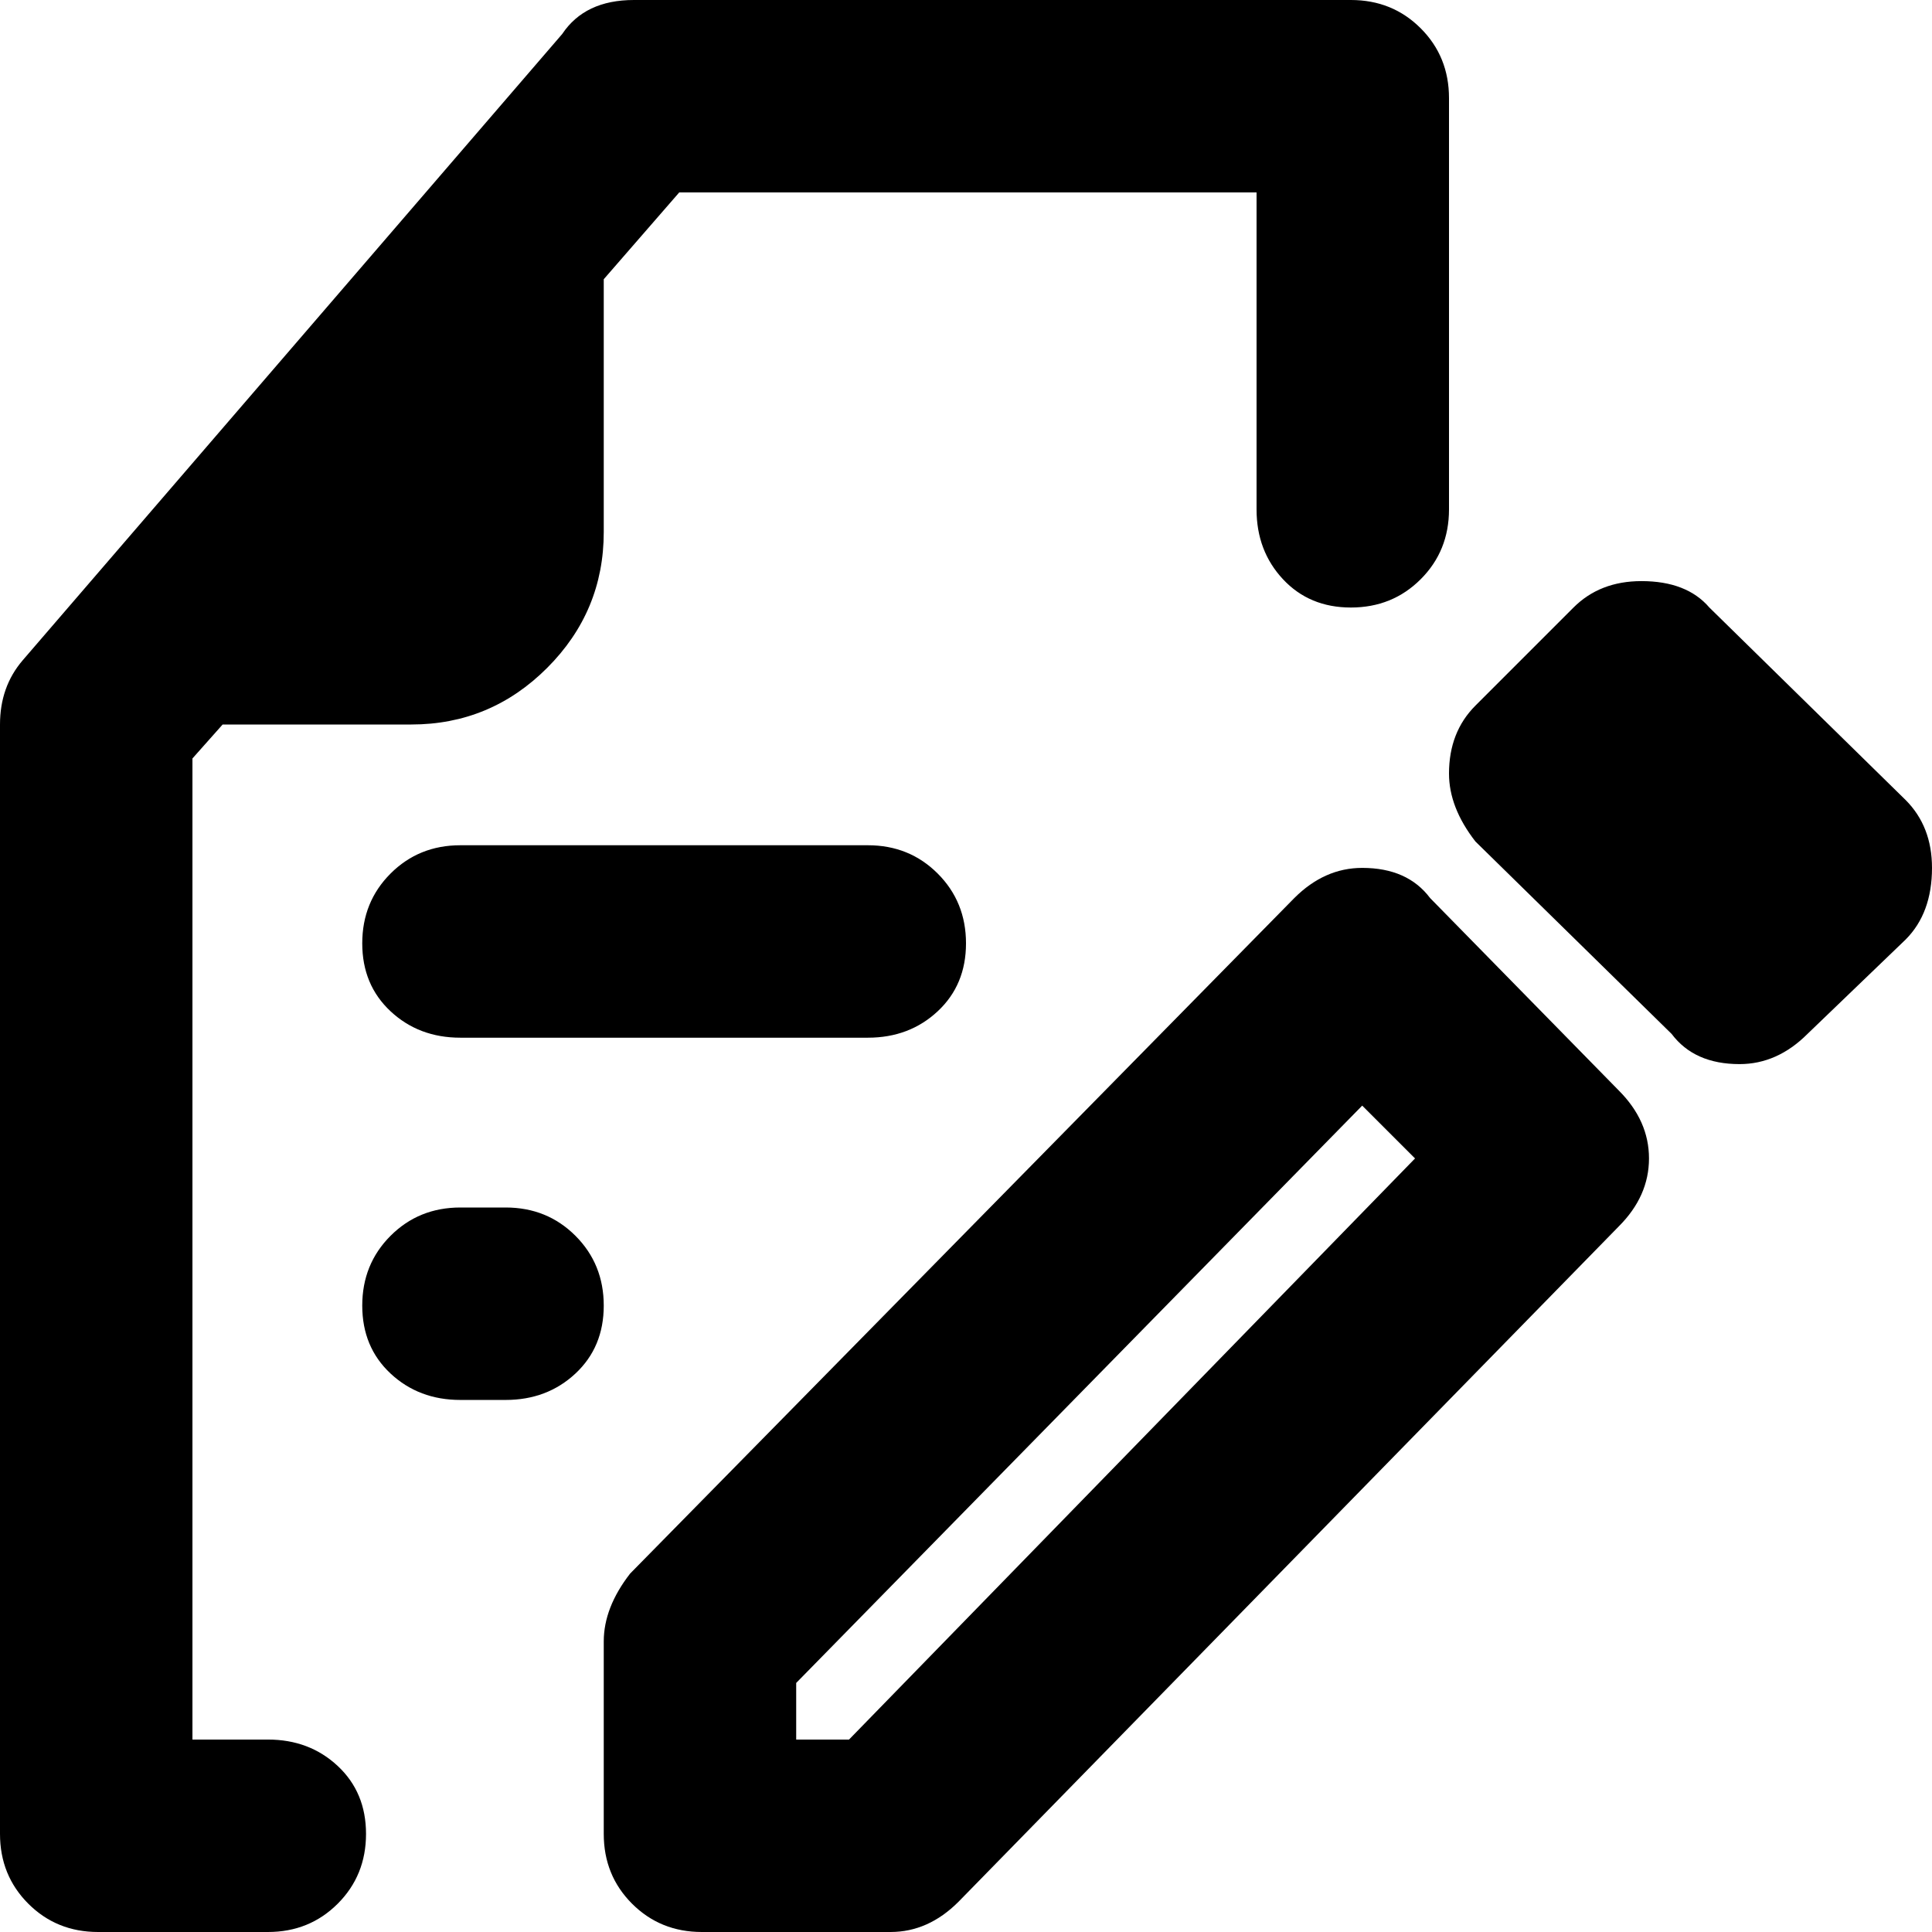 <svg xmlns="http://www.w3.org/2000/svg" viewBox="0 0 512 512">
	<path d="M230 224q11 0 18.5 7.5T256 250t-7.5 18-18.5 7H122q-11 0-18.5-7T96 250t7.5-18.5T122 224h108zm-96 96q11 0 18.5 7.5T160 346t-7.5 18-18.5 7h-12q-11 0-18.5-7T96 346t7.5-18.5T122 320h12zm295-31q8 8 8 18t-8 18L254 504q-8 8-18 8h-50q-11 0-18.5-7.5T160 486v-51q0-9 7-18l176-179q8-8 18-8 12 0 18 8zm-54 18l-14-14-150 153v15h14zm130-95q7 7 7 18 0 12-7 19l-26 25q-8 8-18 8-12 0-18-8l-52-51q-7-9-7-18 0-11 7-18l26-26q7-7 18-7 12 0 18 7zM71 461q11 0 18.5 7t7.5 18-7.5 18.5T71 512H26q-11 0-18.5-7.5T0 486V192q0-10 6-17L149 9q6-9 19-9h190q11 0 18.5 7.5T384 26v109q0 11-7.5 18.5T358 161t-18-7.5-7-18.5V51H180l-20 23v67q0 21-15 36t-36 15H59l-8 9v260h20z"/>
</svg>